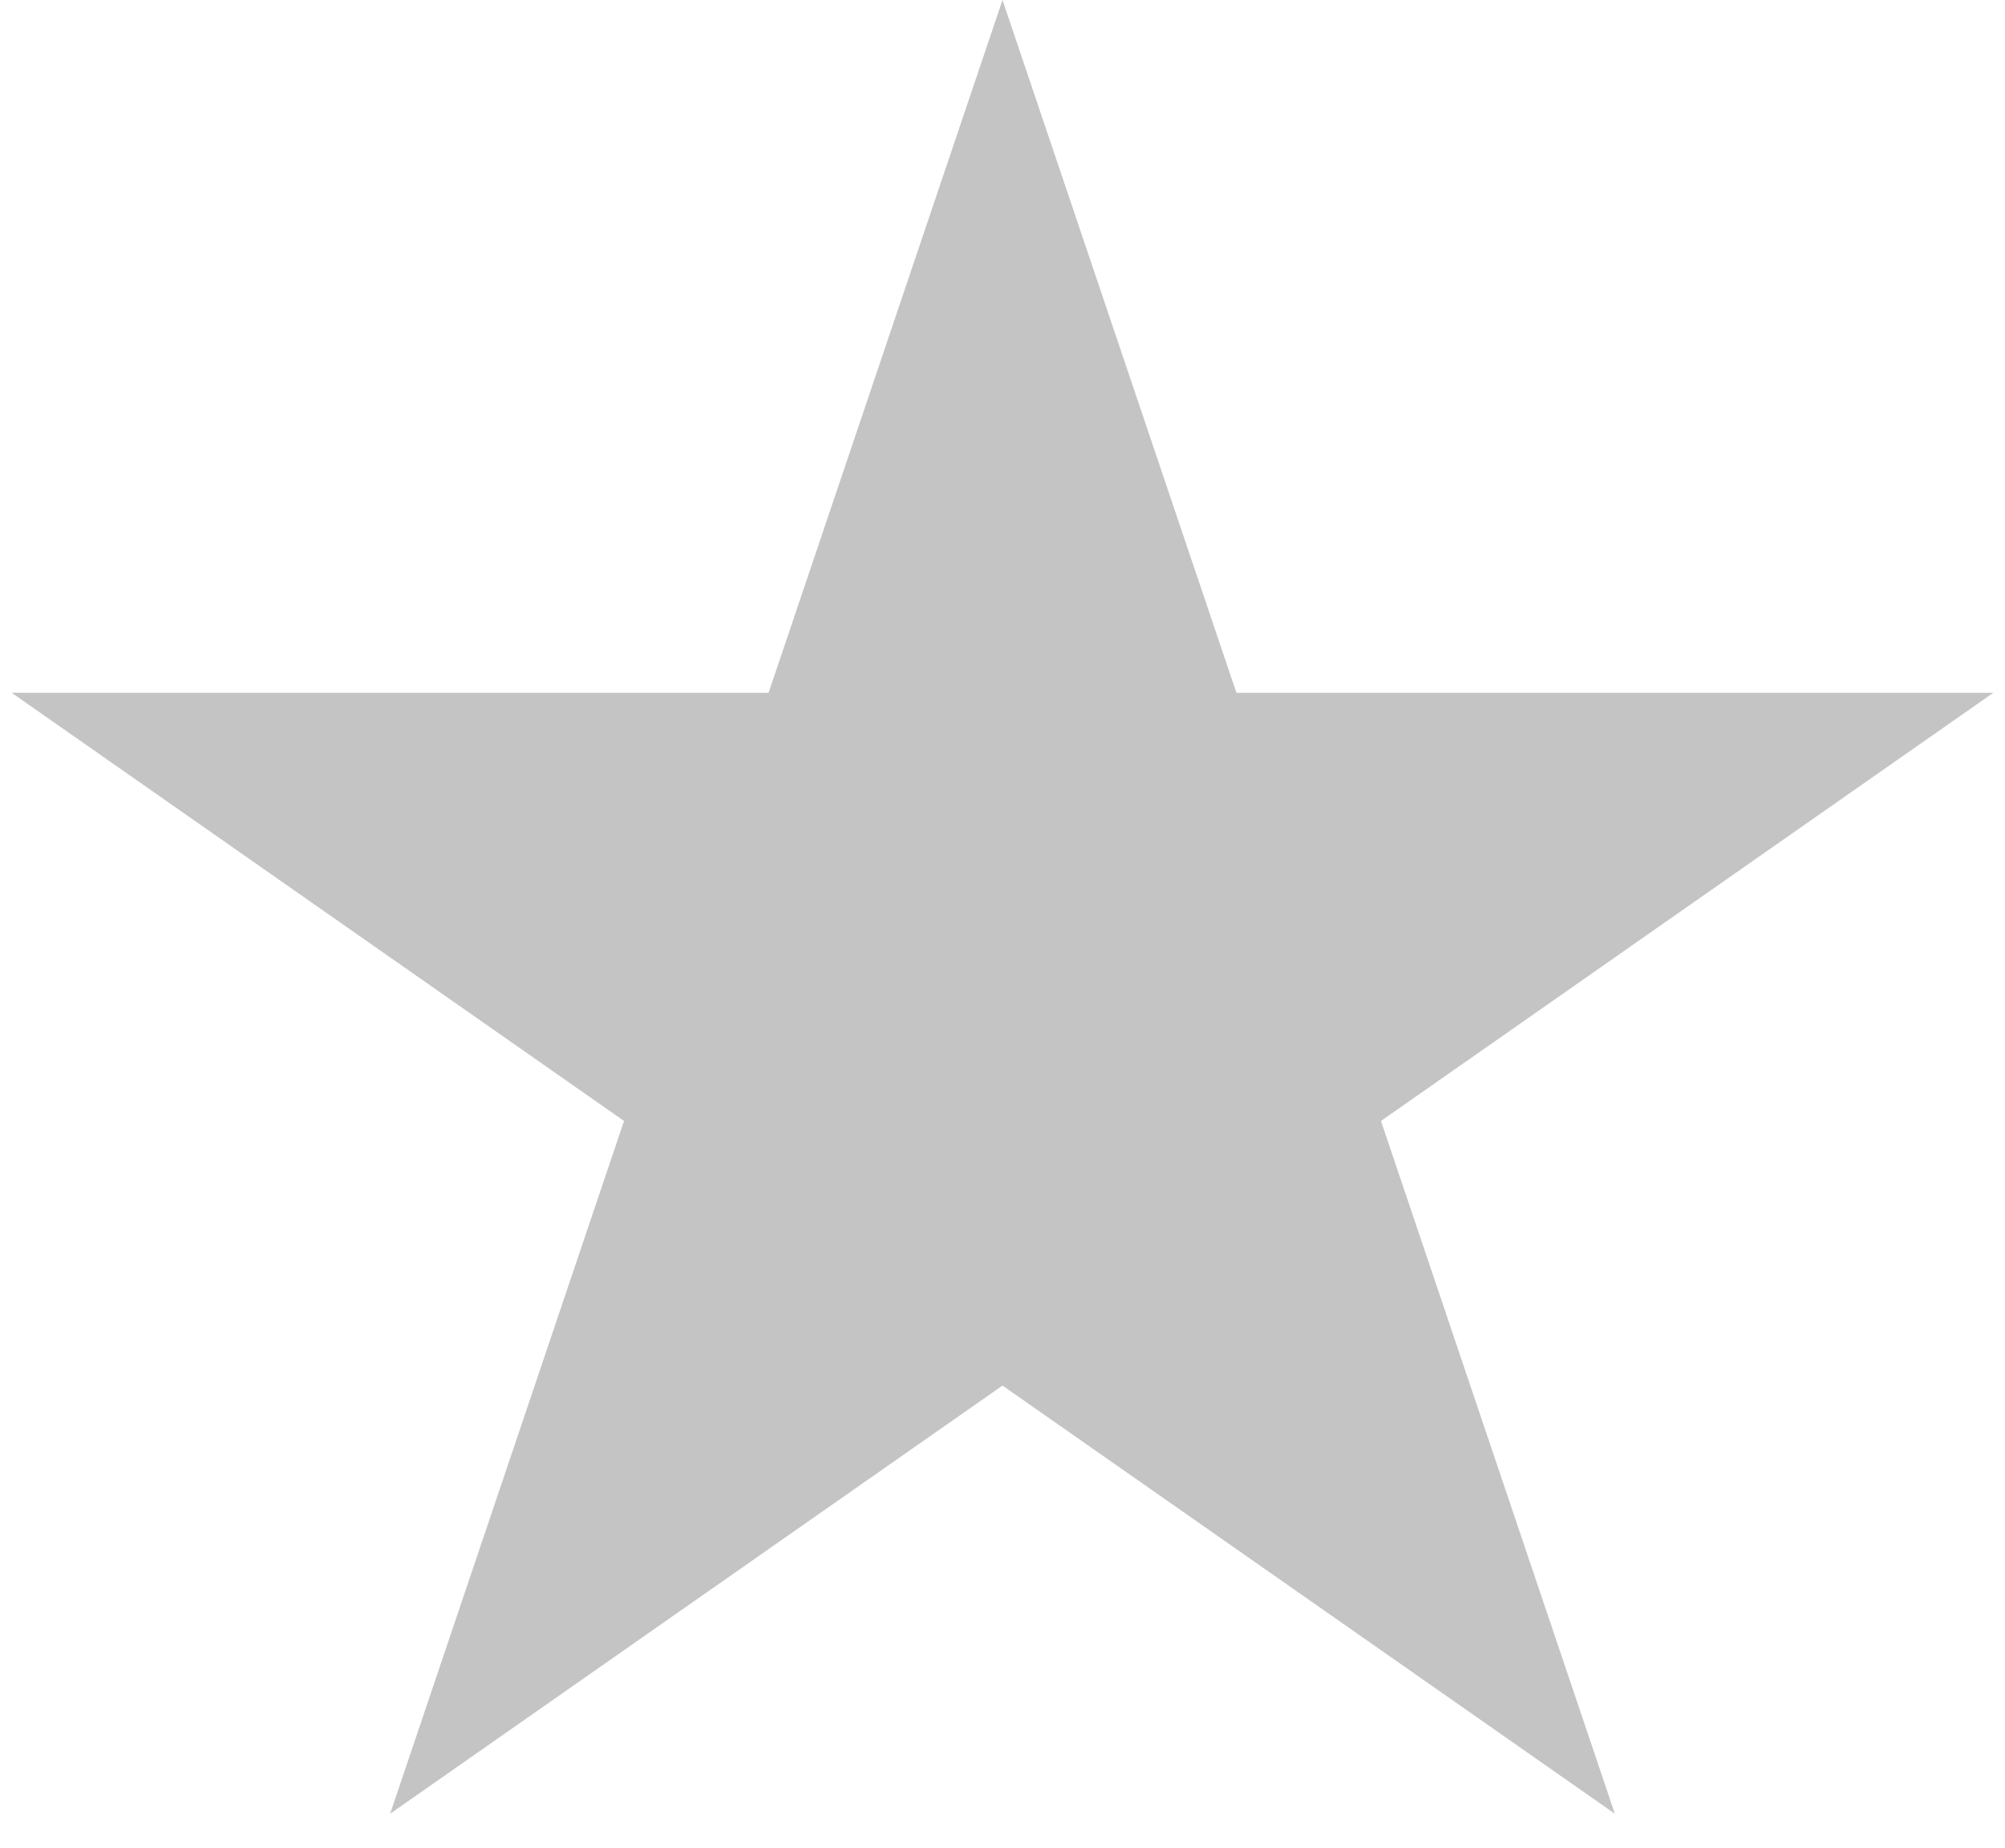 <svg width="51" height="47" viewBox="0 0 51 47" fill="none" xmlns="http://www.w3.org/2000/svg">
<path d="M25.5 0L31.45 17.62L50.703 17.62L35.127 28.51L41.076 46.13L25.5 35.24L9.924 46.13L15.873 28.51L0.297 17.62L19.55 17.62L25.5 0Z" fill="#C4C4C4"/>
</svg>
